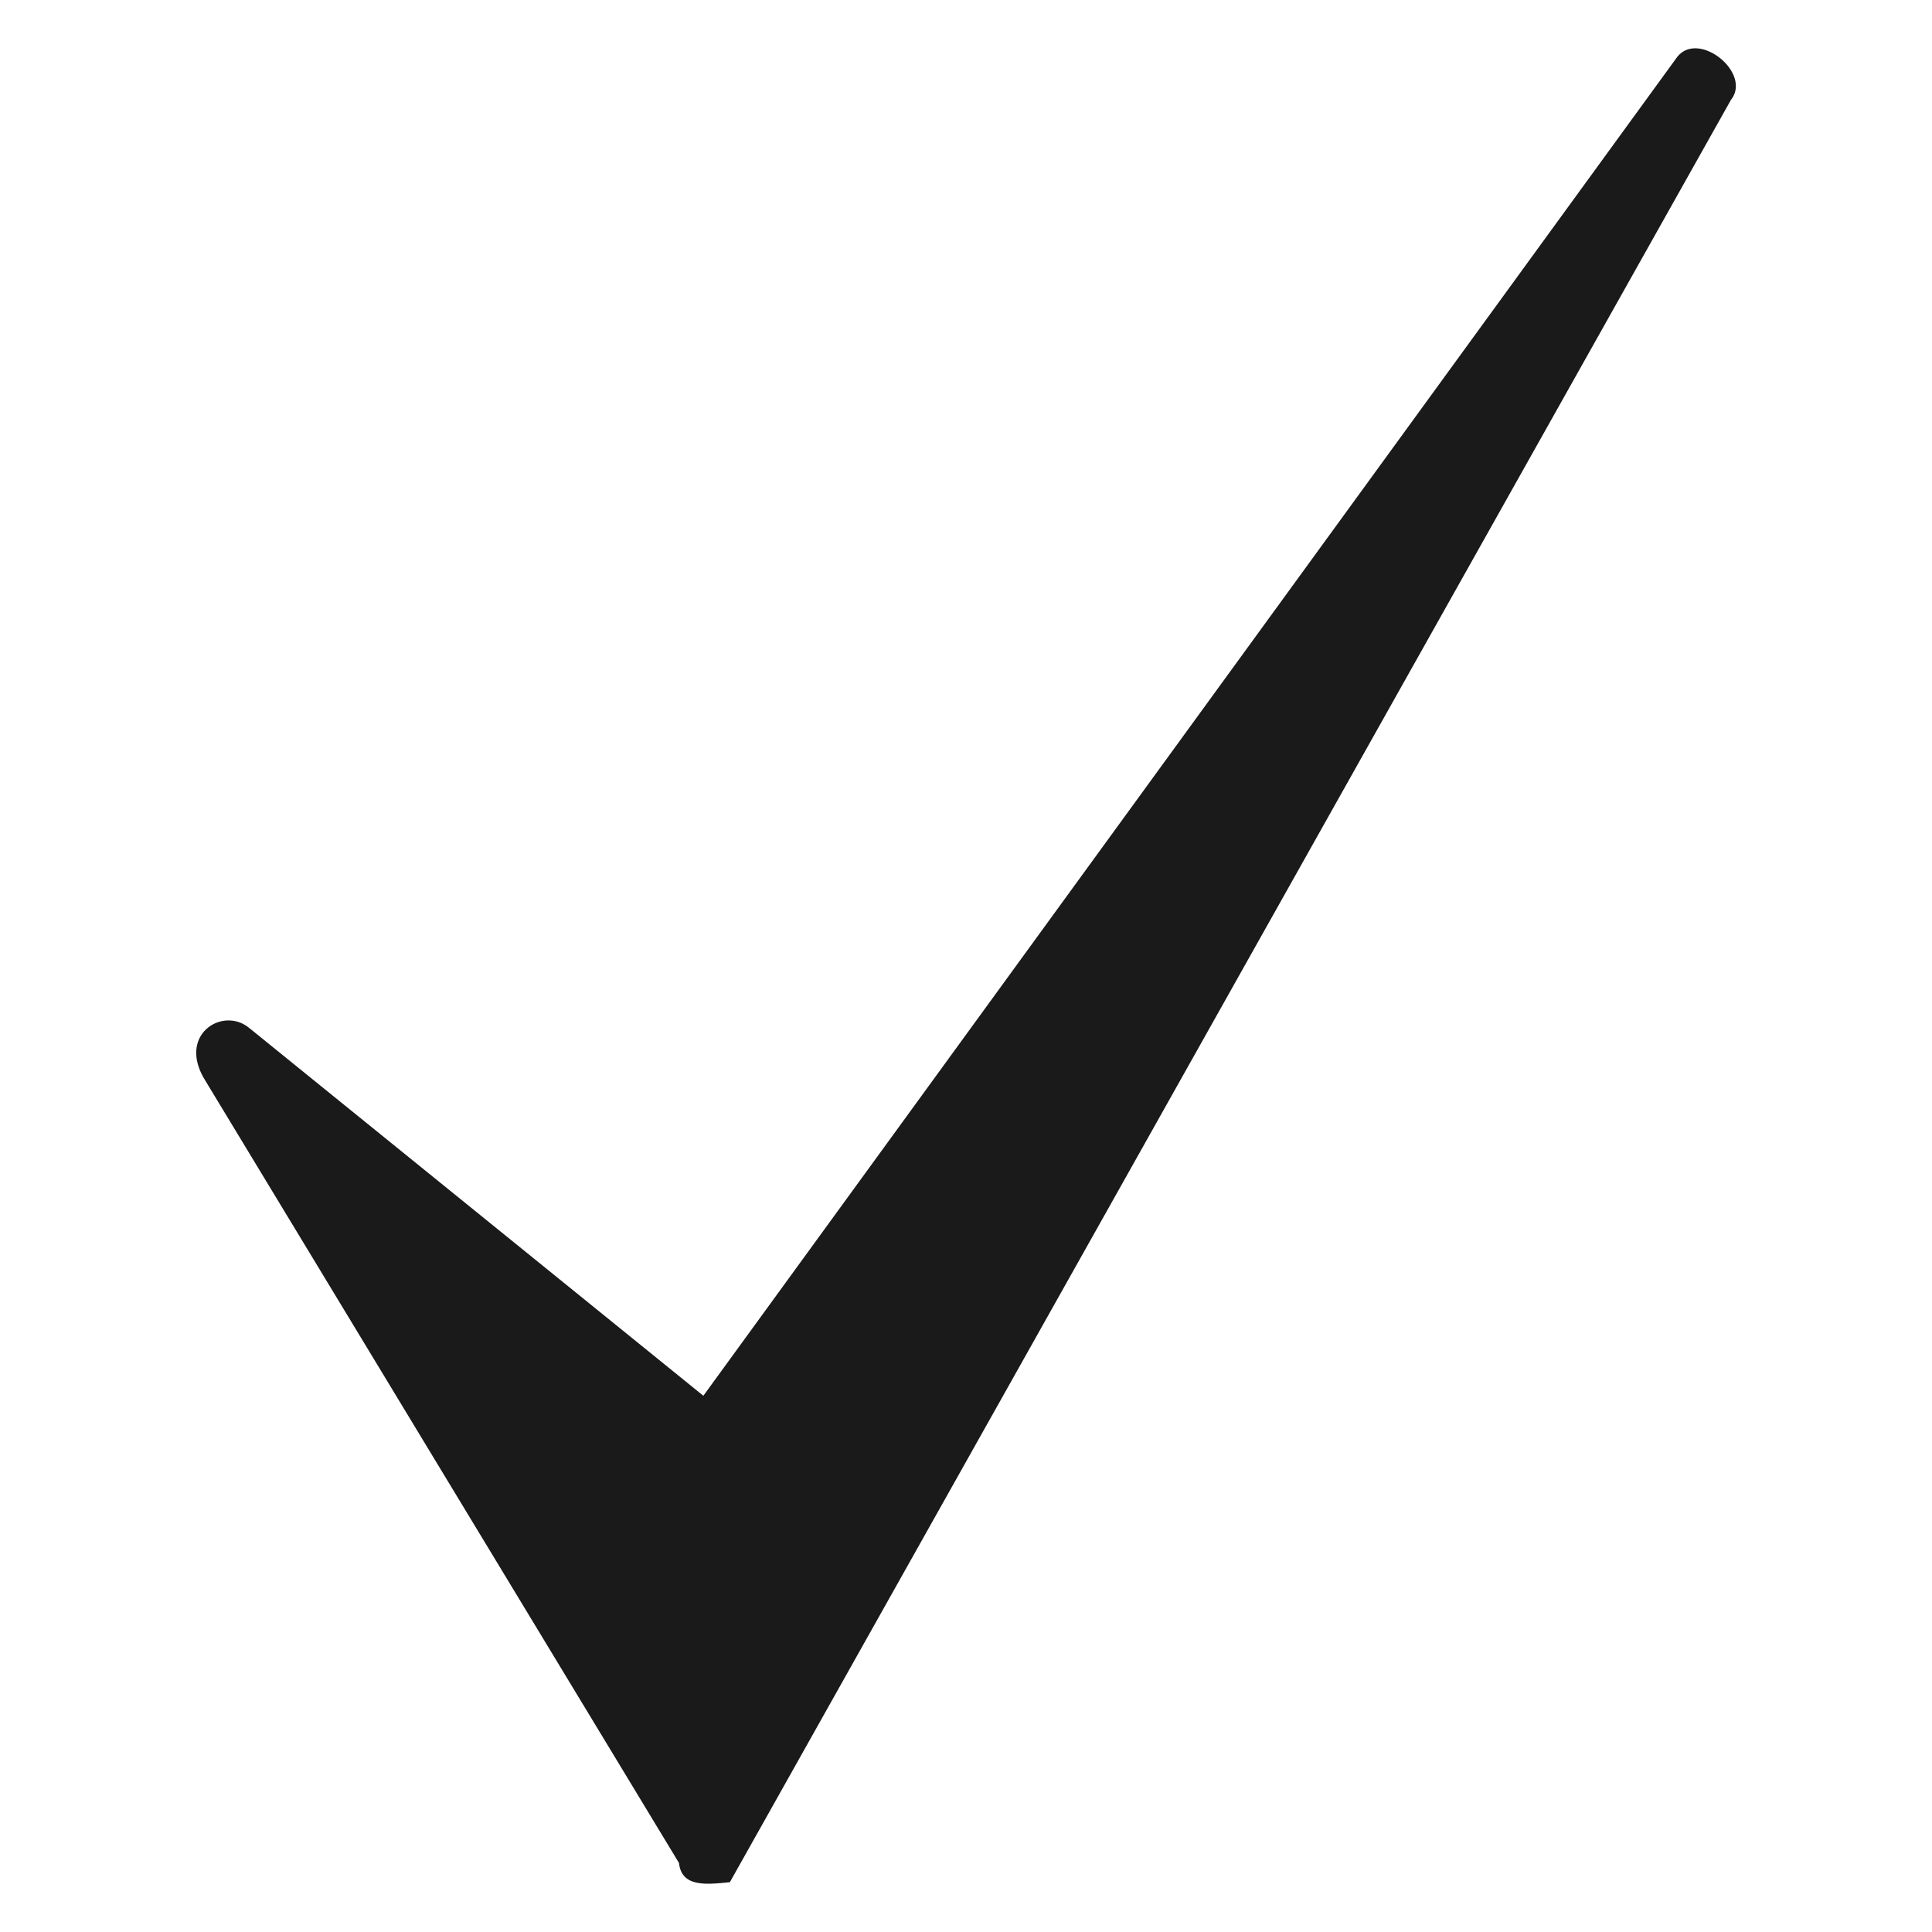 <svg width="18" height="18" viewBox="0 0 18 18" fill="none" xmlns="http://www.w3.org/2000/svg">
<path fill-rule="evenodd" clip-rule="evenodd" d="M6.326 17.357L1.916 10.073C1.643 9.646 2.07 9.373 2.319 9.575L6.553 13.004L15.628 0.528C15.829 0.279 16.327 0.683 16.126 0.932L6.8 17.536C6.575 17.559 6.35 17.583 6.326 17.357Z" fill="#1A1A1A"/>
</svg>
